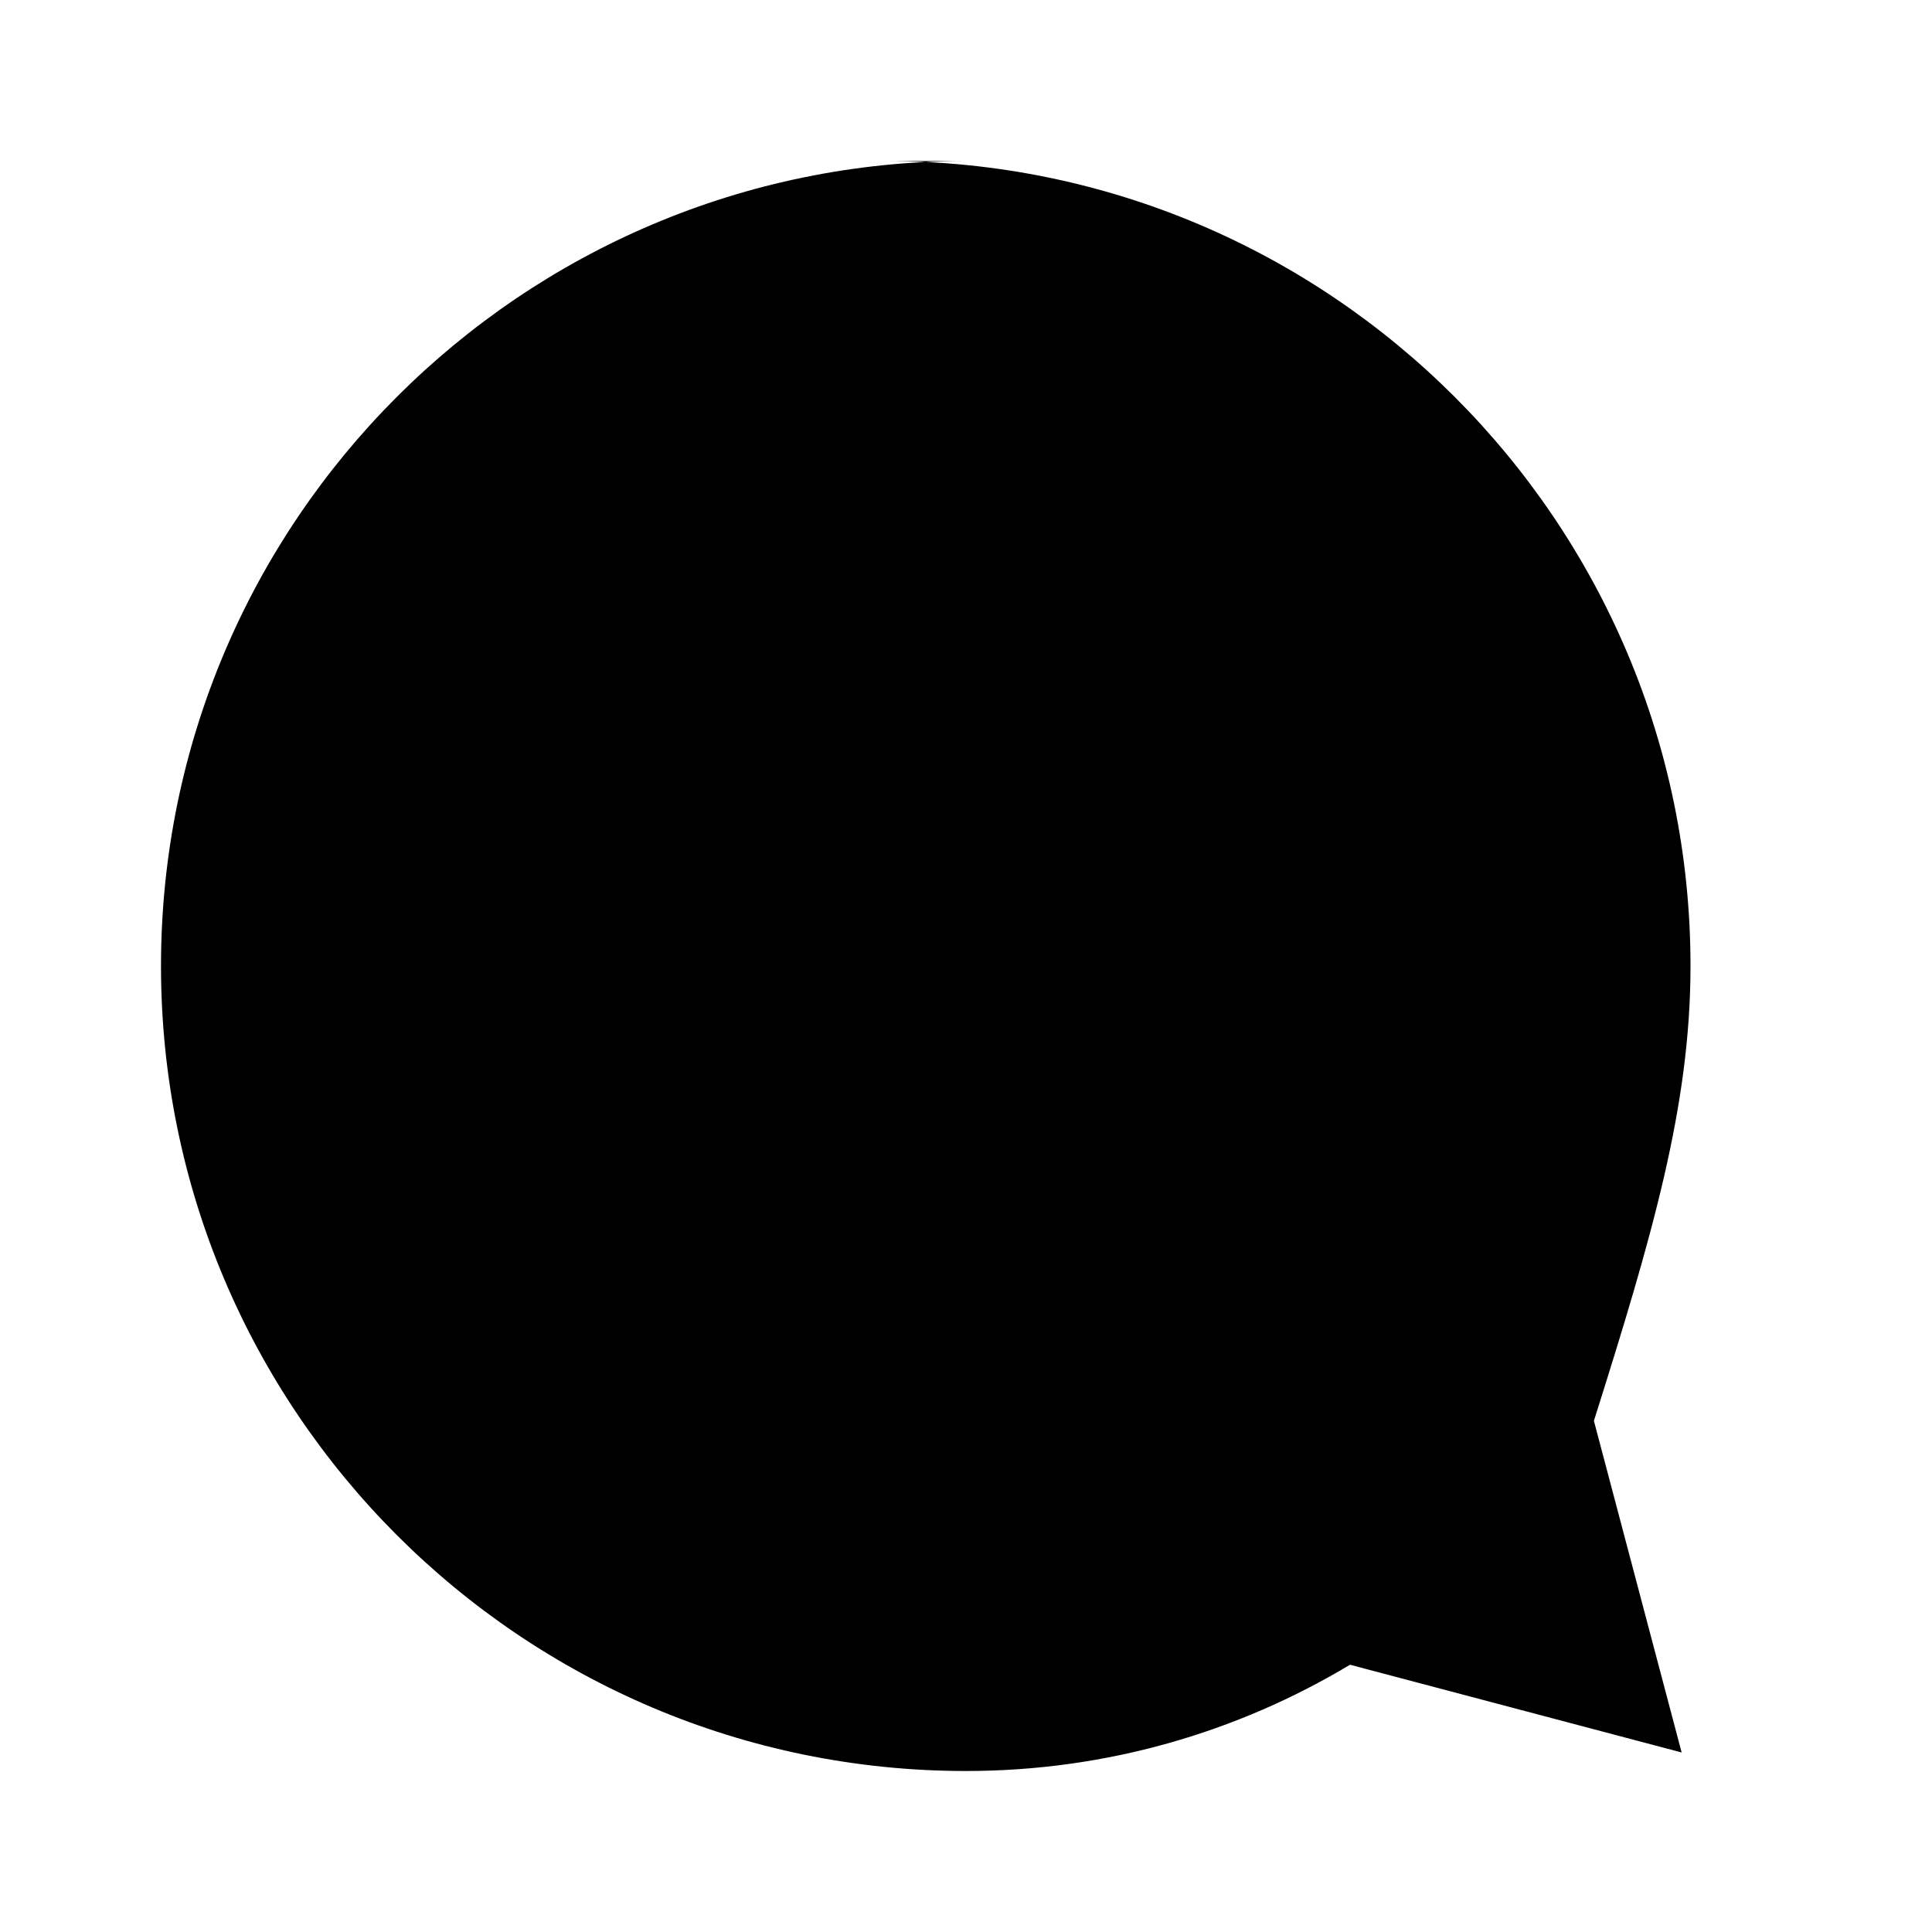 <svg xmlns="http://www.w3.org/2000/svg" viewBox="0 0 24 24" fill="currentColor">
  <path d="M8.5 12c0-1.93 1.57-3.5 3.5-3.5s3.5 1.57 3.5 3.5-1.57 3.5-3.5 3.5-3.5-1.57-3.5-3.5z"/>
  <path d="M12 2C6.48 2 2 6.48 2 12s4.48 10 10 10c1.74 0 3.37-.48 4.77-1.32l4.12 1.09-1.09-4.12C20.52 15.37 21 13.74 21 12c0-5.52-4.48-10-10-10zm-1.5 12c-.83 0-1.5-.67-1.5-1.5s.67-1.5 1.5-1.5 1.5.67 1.5 1.5-.67 1.5-1.5 1.5zm3 0c-.83 0-1.5-.67-1.5-1.5s.67-1.5 1.5-1.5 1.5.67 1.5 1.5-.67 1.5-1.5 1.5z"/>
</svg>
